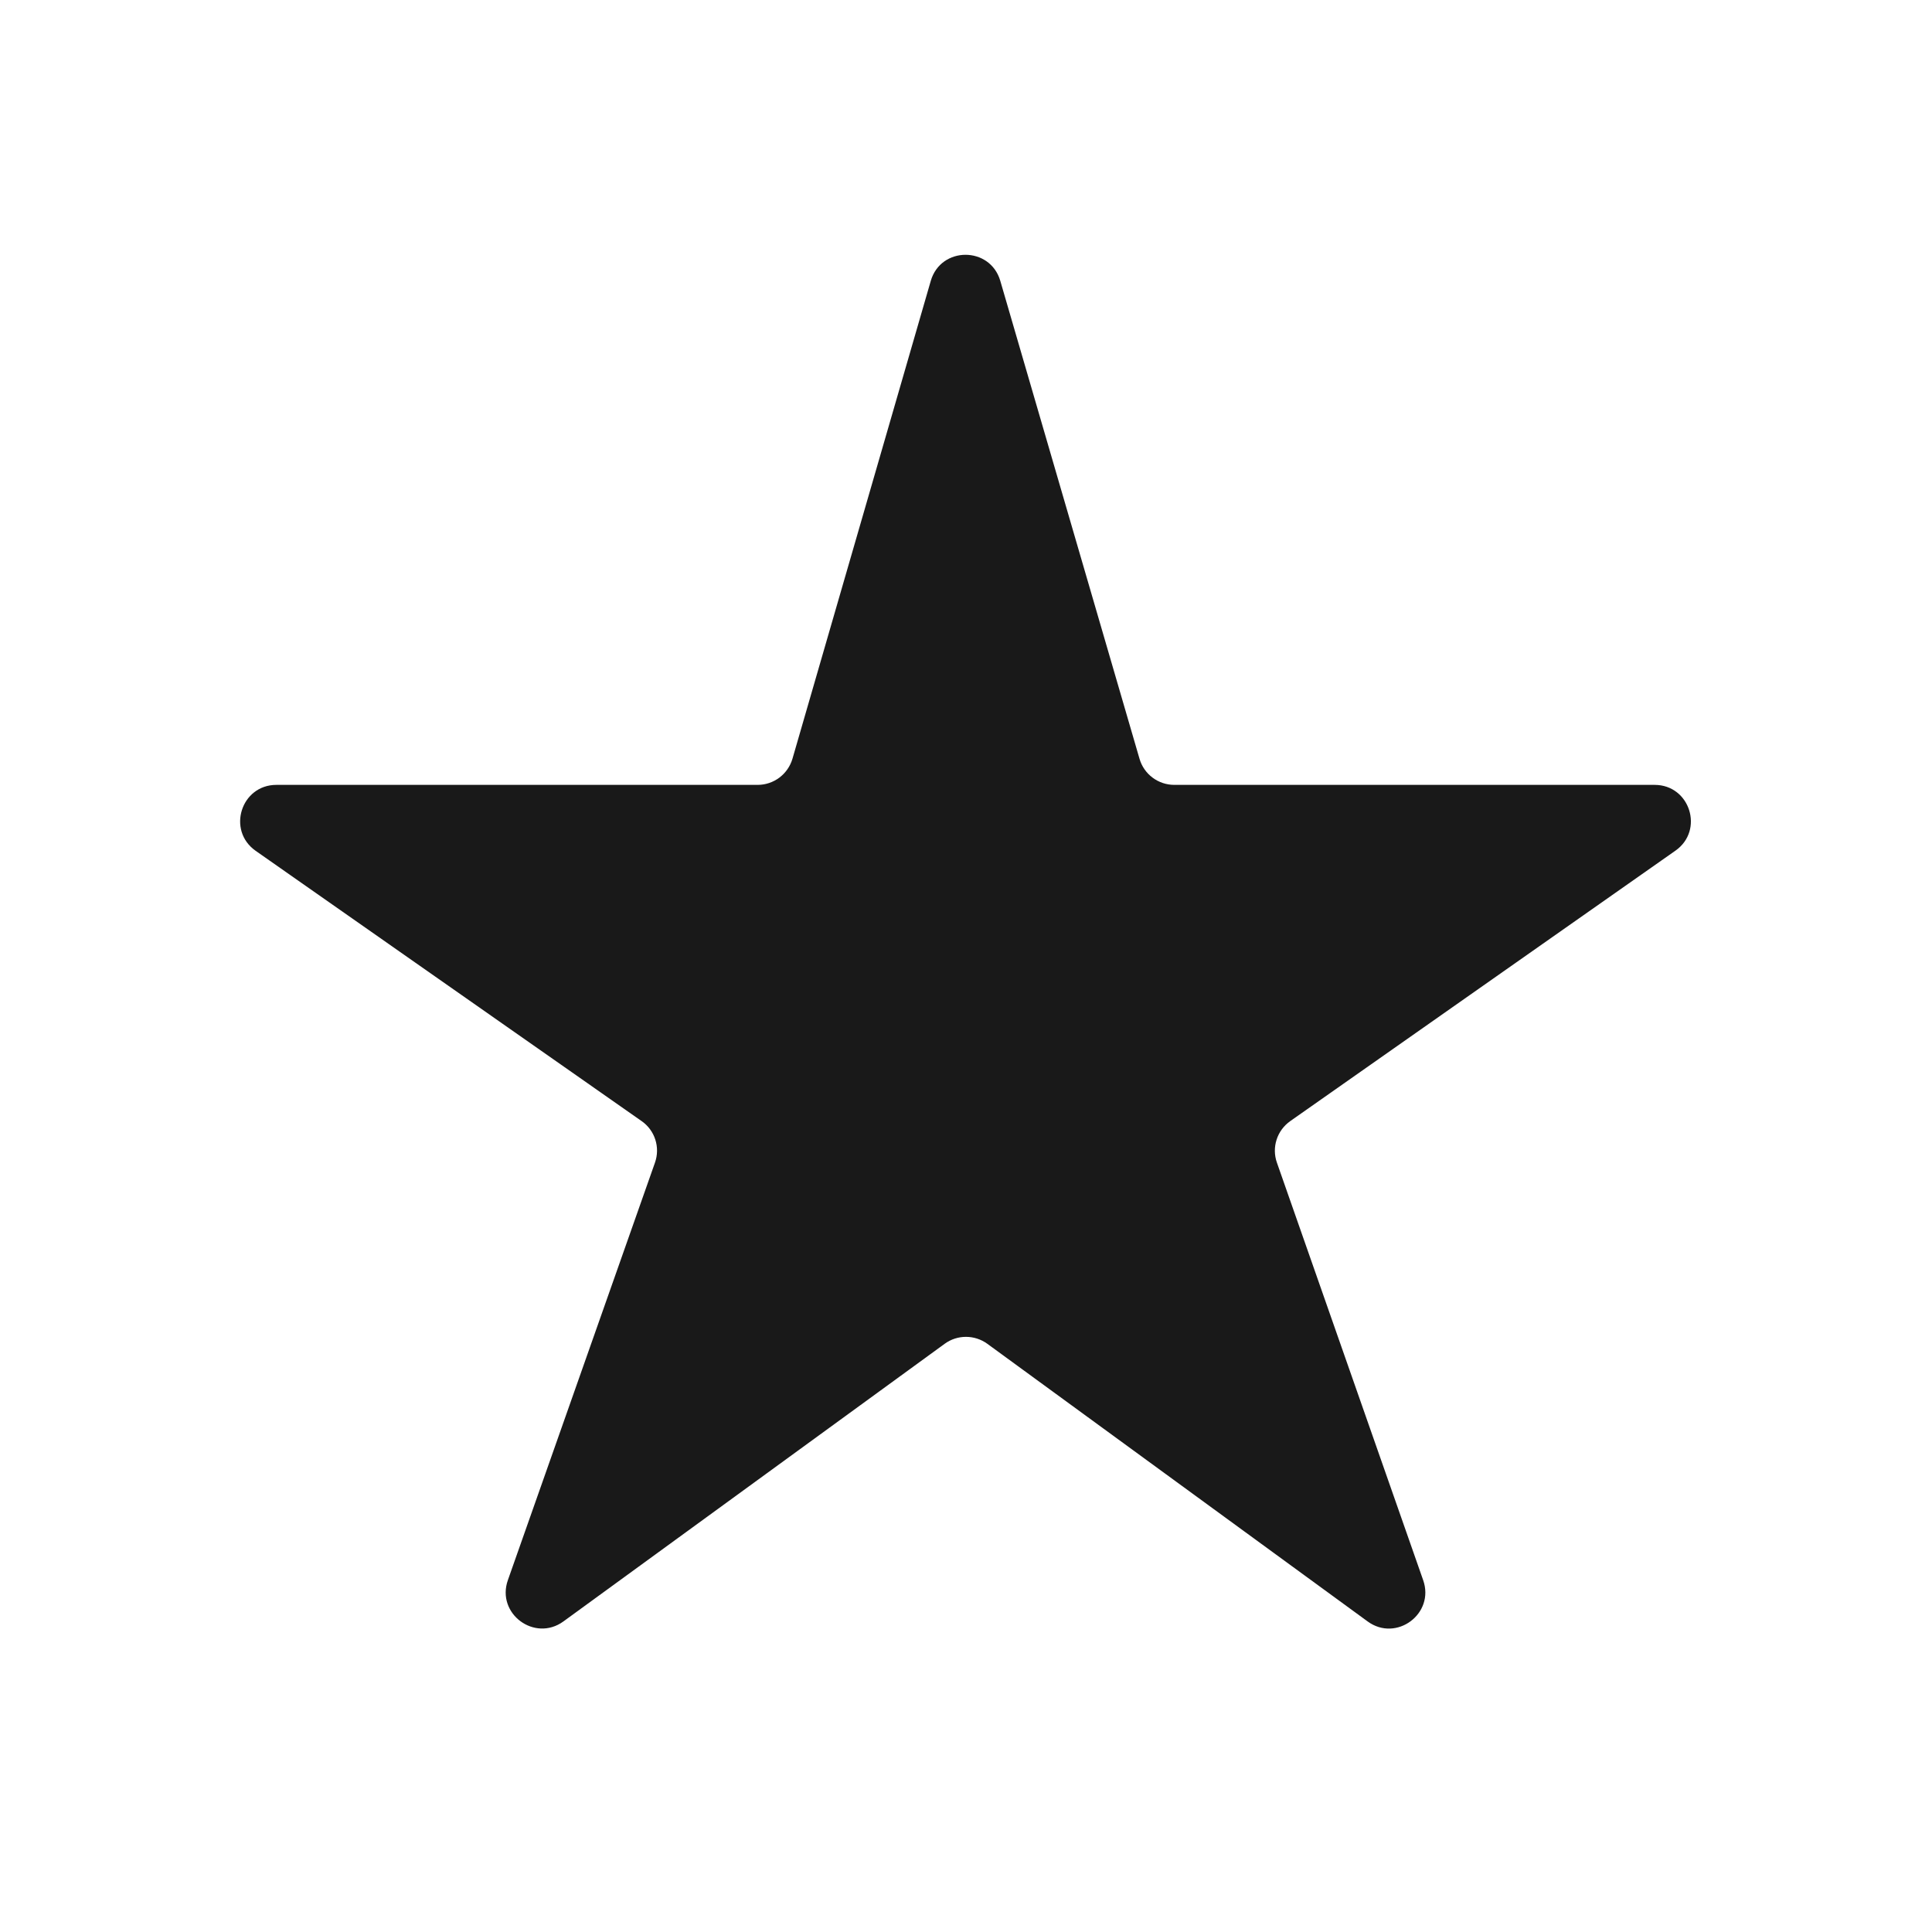 <svg width="16" height="16" viewBox="0 0 16 16" fill="none" xmlns="http://www.w3.org/2000/svg">
<g clip-path="url(#clip0_1244_3938)">
<path d="M8.177 11.129C8.071 11.052 7.928 11.052 7.823 11.129L4.666 13.428C4.428 13.601 4.108 13.364 4.206 13.086L5.424 9.629C5.469 9.502 5.424 9.361 5.313 9.284L2.117 7.046C1.877 6.877 1.996 6.5 2.289 6.5H6.274C6.408 6.5 6.525 6.412 6.563 6.283L7.708 2.327C7.791 2.038 8.2 2.038 8.284 2.326L9.437 6.284C9.474 6.412 9.592 6.5 9.725 6.5H13.703C13.996 6.5 14.115 6.877 13.875 7.045L10.686 9.284C10.576 9.361 10.53 9.502 10.575 9.629L11.786 13.086C11.884 13.364 11.564 13.602 11.326 13.428L8.177 11.129Z" fill="#191919"/>
</g>
<defs>
<clipPath id="clip0_1244_3938">
<rect width="16" height="16" fill="white"/>
</clipPath>
</defs>
</svg>
